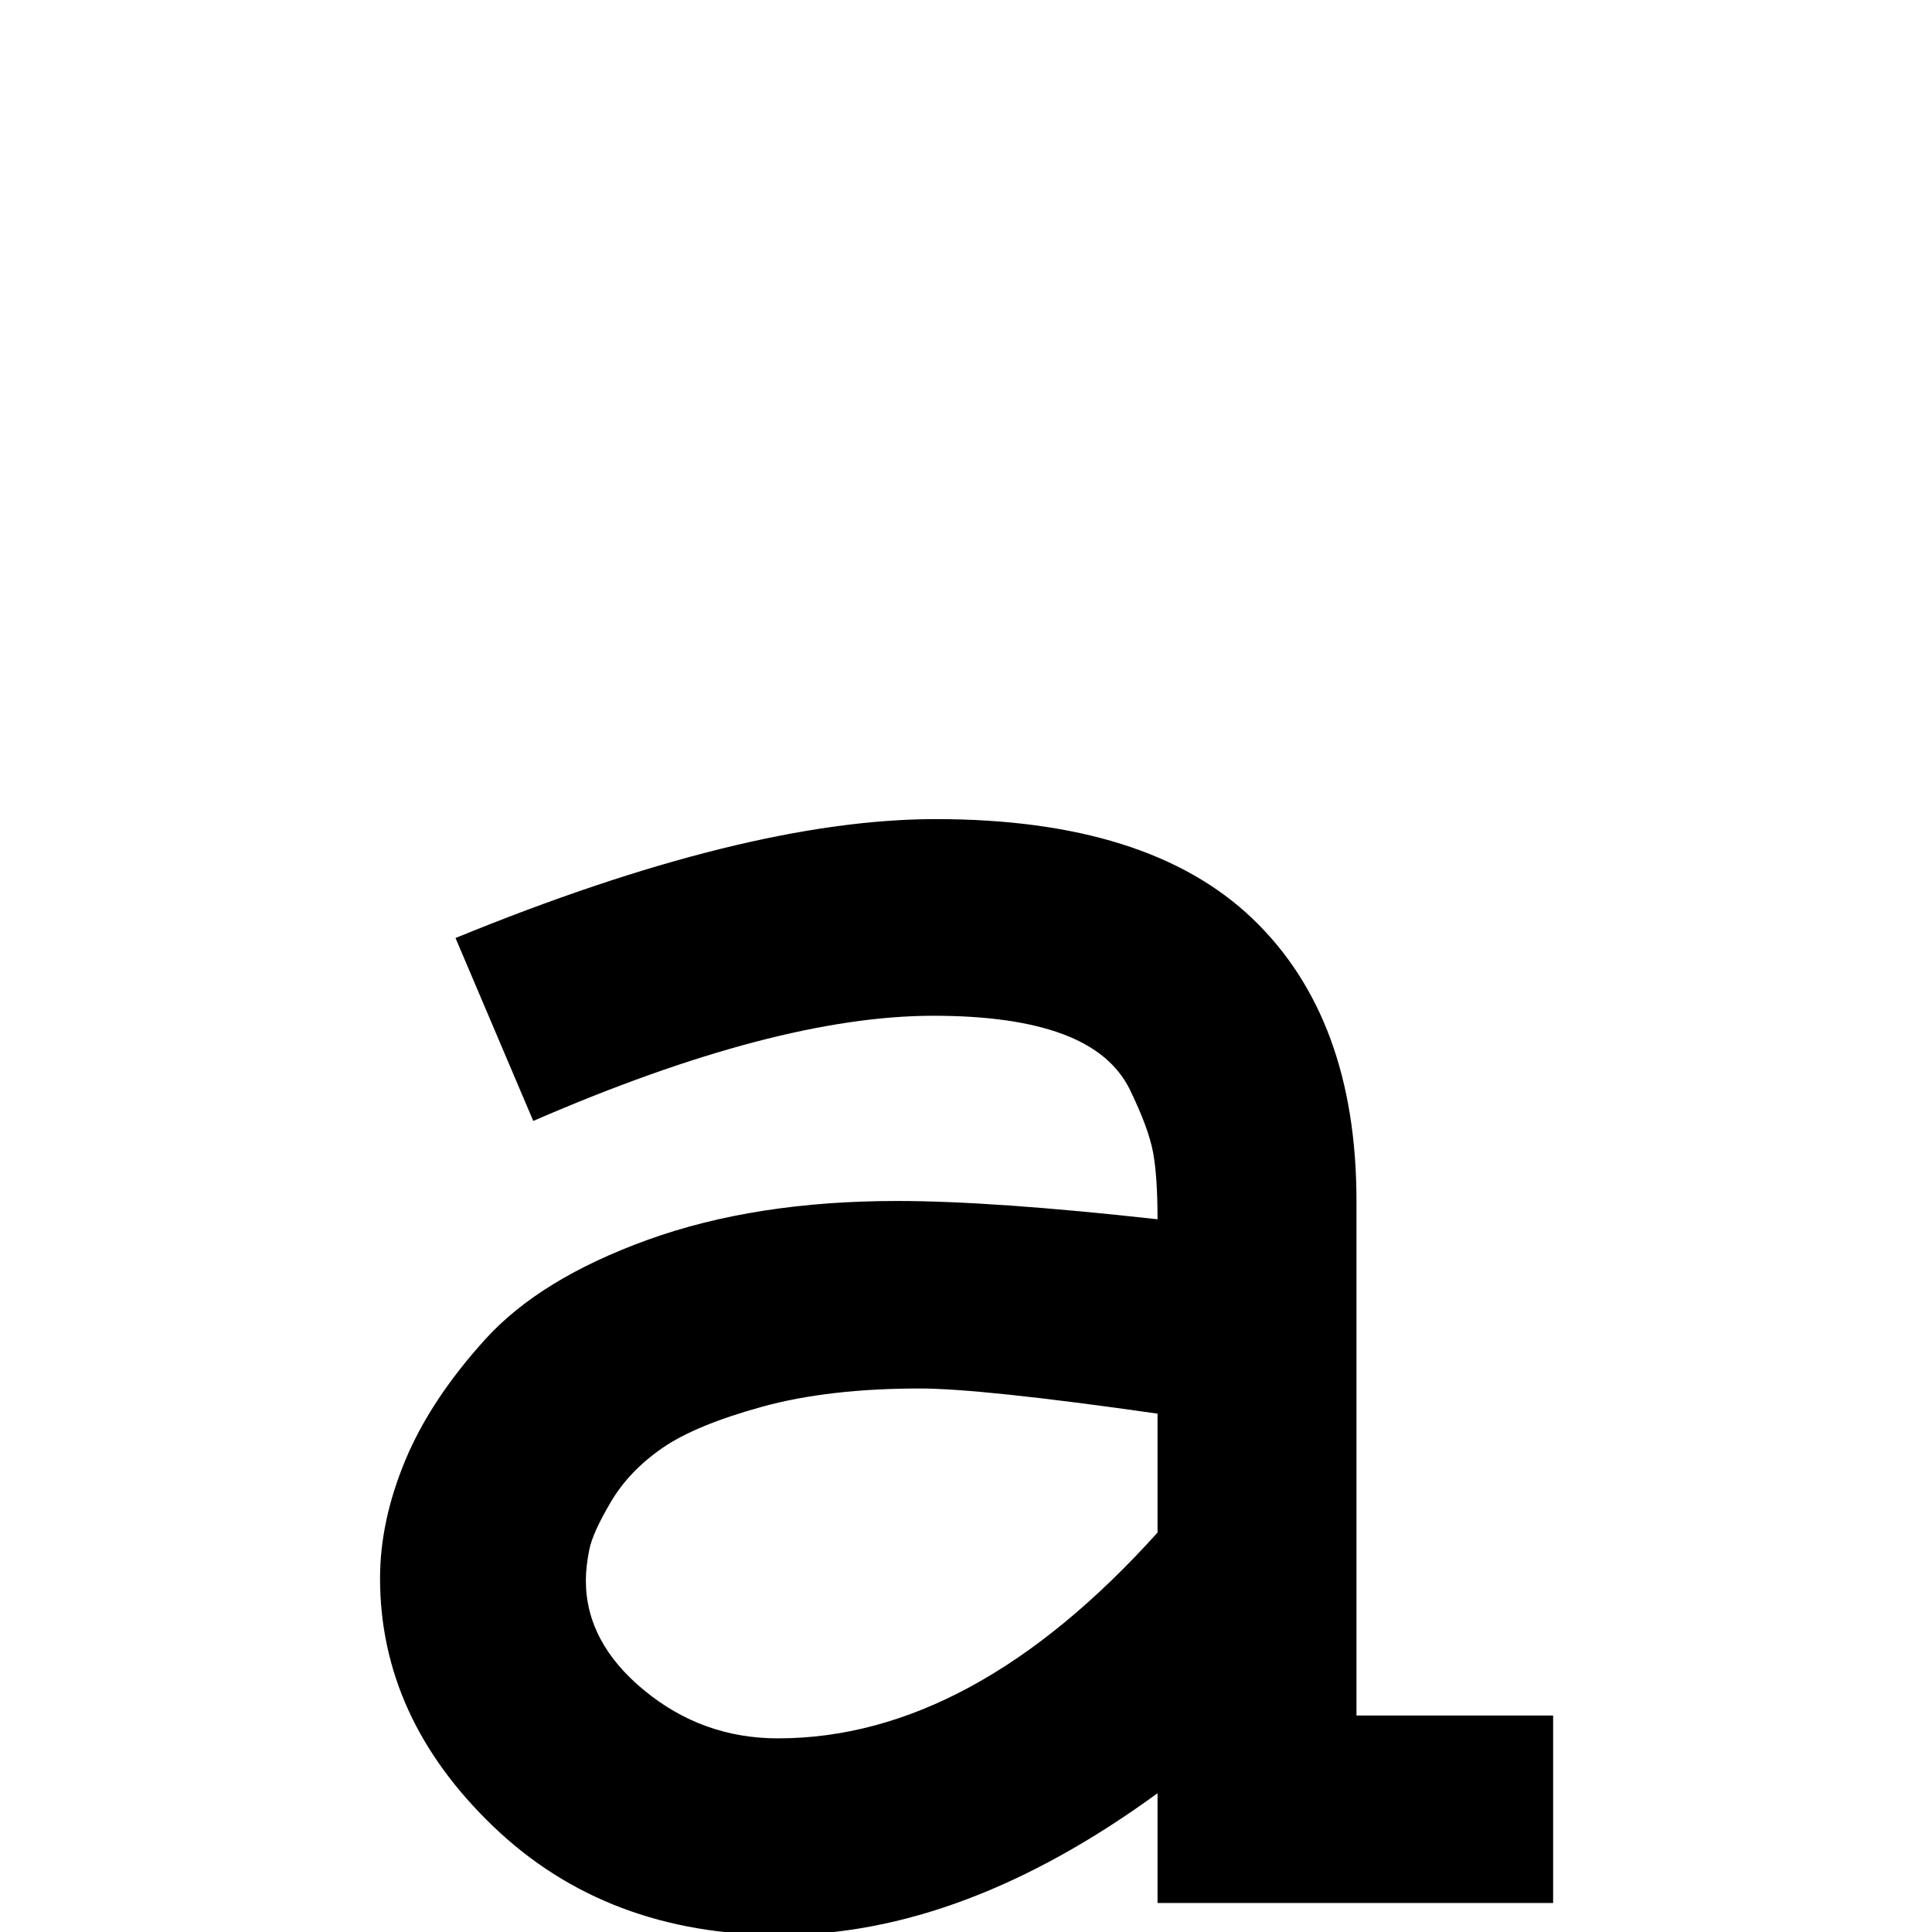 <svg height="512" width="512" xmlns="http://www.w3.org/2000/svg">
<style>
path { fill: black; fill-rule: nonzero; }
</style>
<g transform="translate(8 8) scale(0.606) translate(105 819) scale(1 -1)">
<path d="M475,307 l0,-225 l86,0 l0,-82 l-173,0 l0,48 q-85,-62,-165,-62 q-76,0,-125.5,47.5 q-49.5,47.5,-49.5,108.5 q0,25,11,51.5 q11,26.5,35,53 q24,26.5,71,43.5 q47,17,109,17 q42,0,114,-8 q0,19,-2,29.5 q-2,10.5,-10,27 q-8,16.5,-29.5,24.5 q-21.5,8,-56.5,8 q-69,0,-175,-46 l-34,80 q127,52,210,52 q93,0,138.5,-43.5 q45.5,-43.5,45.5,-123.5 z M388,162 l0,52 q-77,11,-104,11 q-40,0,-69,-8 q-29,-8,-43.5,-18 q-14.5,-10,-22.5,-23.5 q-8,-13.5,-9.5,-21 q-1.5,-7.5,-1.5,-13.5 q0,-27,25.5,-48 q25.5,-21,58.5,-21 q85,0,166,90 z"/>
</g>
</svg>